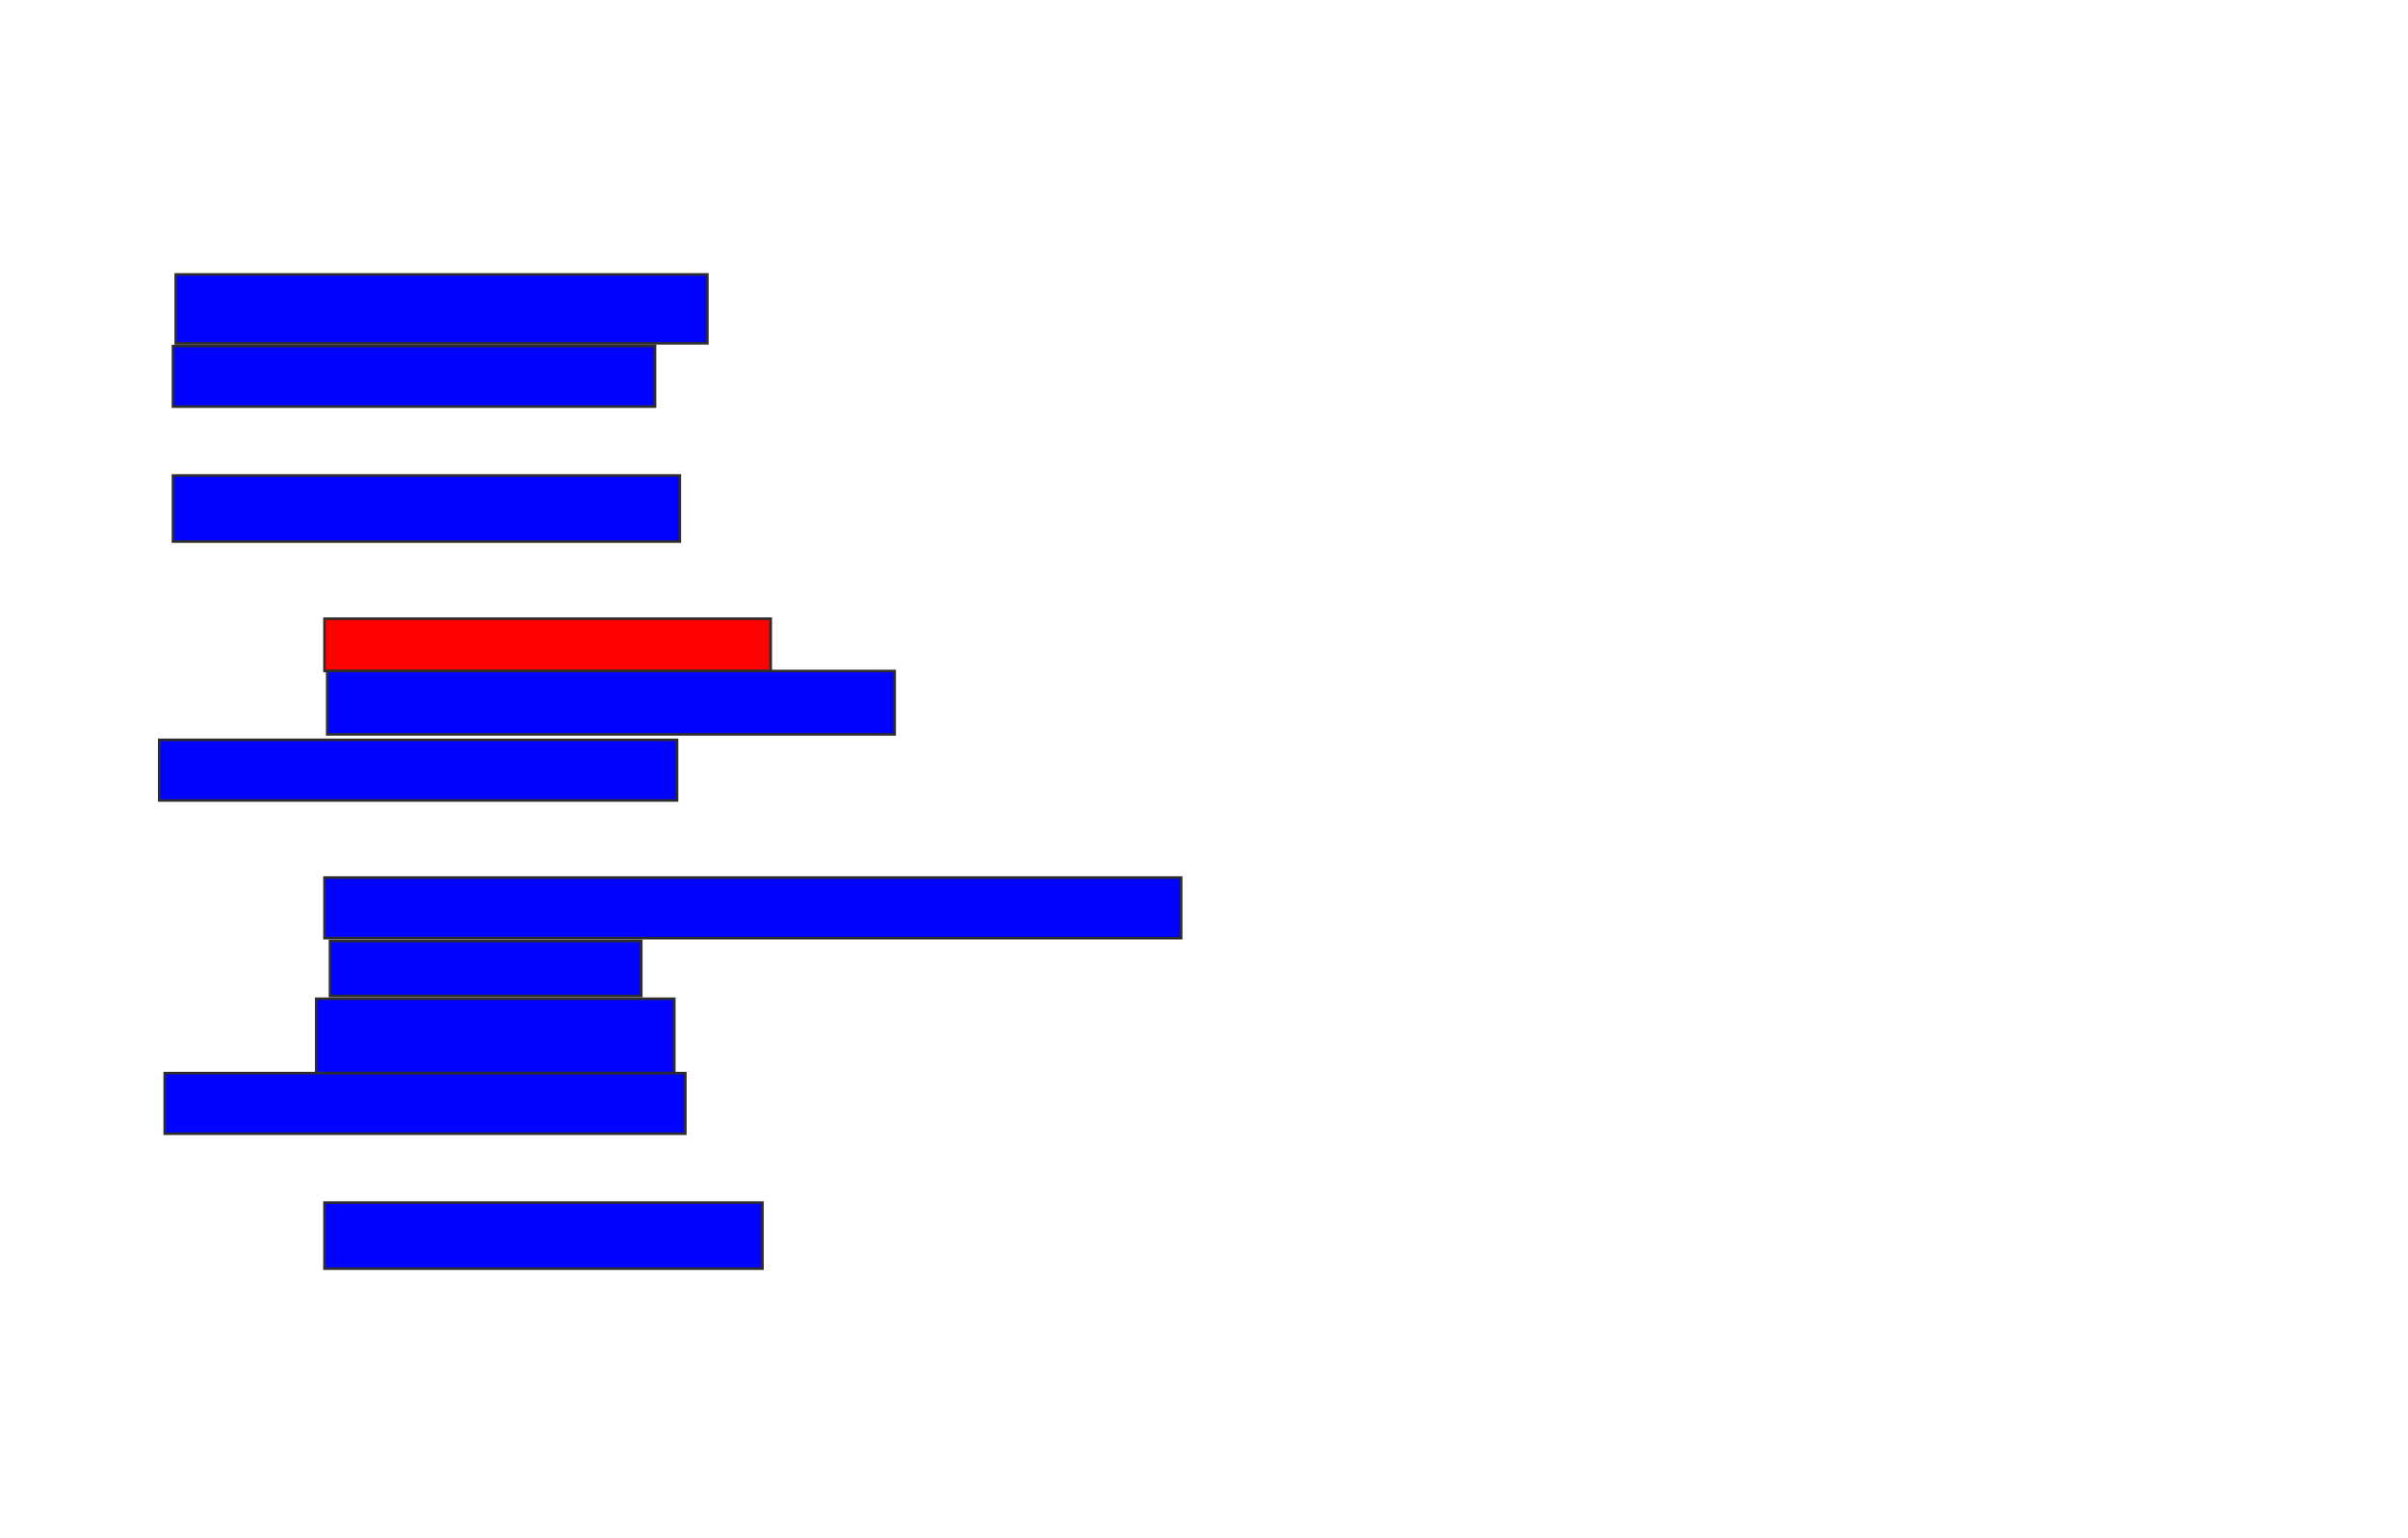 <svg xmlns="http://www.w3.org/2000/svg" width="930" height="594">
 <!-- Created with Image Occlusion Enhanced -->
 <g>
  <title>Labels</title>
 </g>
 <g>
  <title>Masks</title>
  <rect id="80cb3ee56d3d4569bc9d8d1ddbcb5f39-ao-1" height="26.596" width="205.319" y="106" x="67.872" stroke="#2D2D2D" fill="#0203ff"/>
  <rect id="80cb3ee56d3d4569bc9d8d1ddbcb5f39-ao-2" height="23.404" width="186.17" y="133.66" x="66.808" stroke="#2D2D2D" fill="#0203ff"/>
  <rect id="80cb3ee56d3d4569bc9d8d1ddbcb5f39-ao-3" height="25.532" width="195.745" y="183.66" x="66.808" stroke="#2D2D2D" fill="#0203ff"/>
  <rect id="80cb3ee56d3d4569bc9d8d1ddbcb5f39-ao-4" height="20.213" width="172.34" y="238.979" x="125.319" stroke="#2D2D2D" fill="#ff0200" class="qshape"/>
  <rect id="80cb3ee56d3d4569bc9d8d1ddbcb5f39-ao-5" height="24.468" width="219.149" y="259.192" x="126.383" stroke="#2D2D2D" fill="#0203ff"/>
  <rect id="80cb3ee56d3d4569bc9d8d1ddbcb5f39-ao-6" height="23.404" width="200" y="285.787" x="61.489" stroke-linecap="null" stroke-linejoin="null" stroke-dasharray="null" stroke="#2D2D2D" fill="#0203ff"/>
  <rect id="80cb3ee56d3d4569bc9d8d1ddbcb5f39-ao-7" height="23.404" width="330.851" y="338.979" x="125.319" stroke-linecap="null" stroke-linejoin="null" stroke-dasharray="null" stroke="#2D2D2D" fill="#0203ff"/>
  <rect id="80cb3ee56d3d4569bc9d8d1ddbcb5f39-ao-8" height="21.277" width="120.213" y="363.447" x="127.447" stroke-linecap="null" stroke-linejoin="null" stroke-dasharray="null" stroke="#2D2D2D" fill="#0203ff"/>
  <rect id="80cb3ee56d3d4569bc9d8d1ddbcb5f39-ao-9" height="28.723" width="138.298" y="385.787" x="122.128" stroke-linecap="null" stroke-linejoin="null" stroke-dasharray="null" stroke="#2D2D2D" fill="#0203ff"/>
  <rect id="80cb3ee56d3d4569bc9d8d1ddbcb5f39-ao-10" height="23.404" width="201.064" y="414.511" x="63.617" stroke-linecap="null" stroke-linejoin="null" stroke-dasharray="null" stroke="#2D2D2D" fill="#0203ff"/>
  <rect id="80cb3ee56d3d4569bc9d8d1ddbcb5f39-ao-11" height="25.532" width="169.149" y="464.511" x="125.319" stroke-linecap="null" stroke-linejoin="null" stroke-dasharray="null" stroke="#2D2D2D" fill="#0203ff"/>
 </g>
</svg>